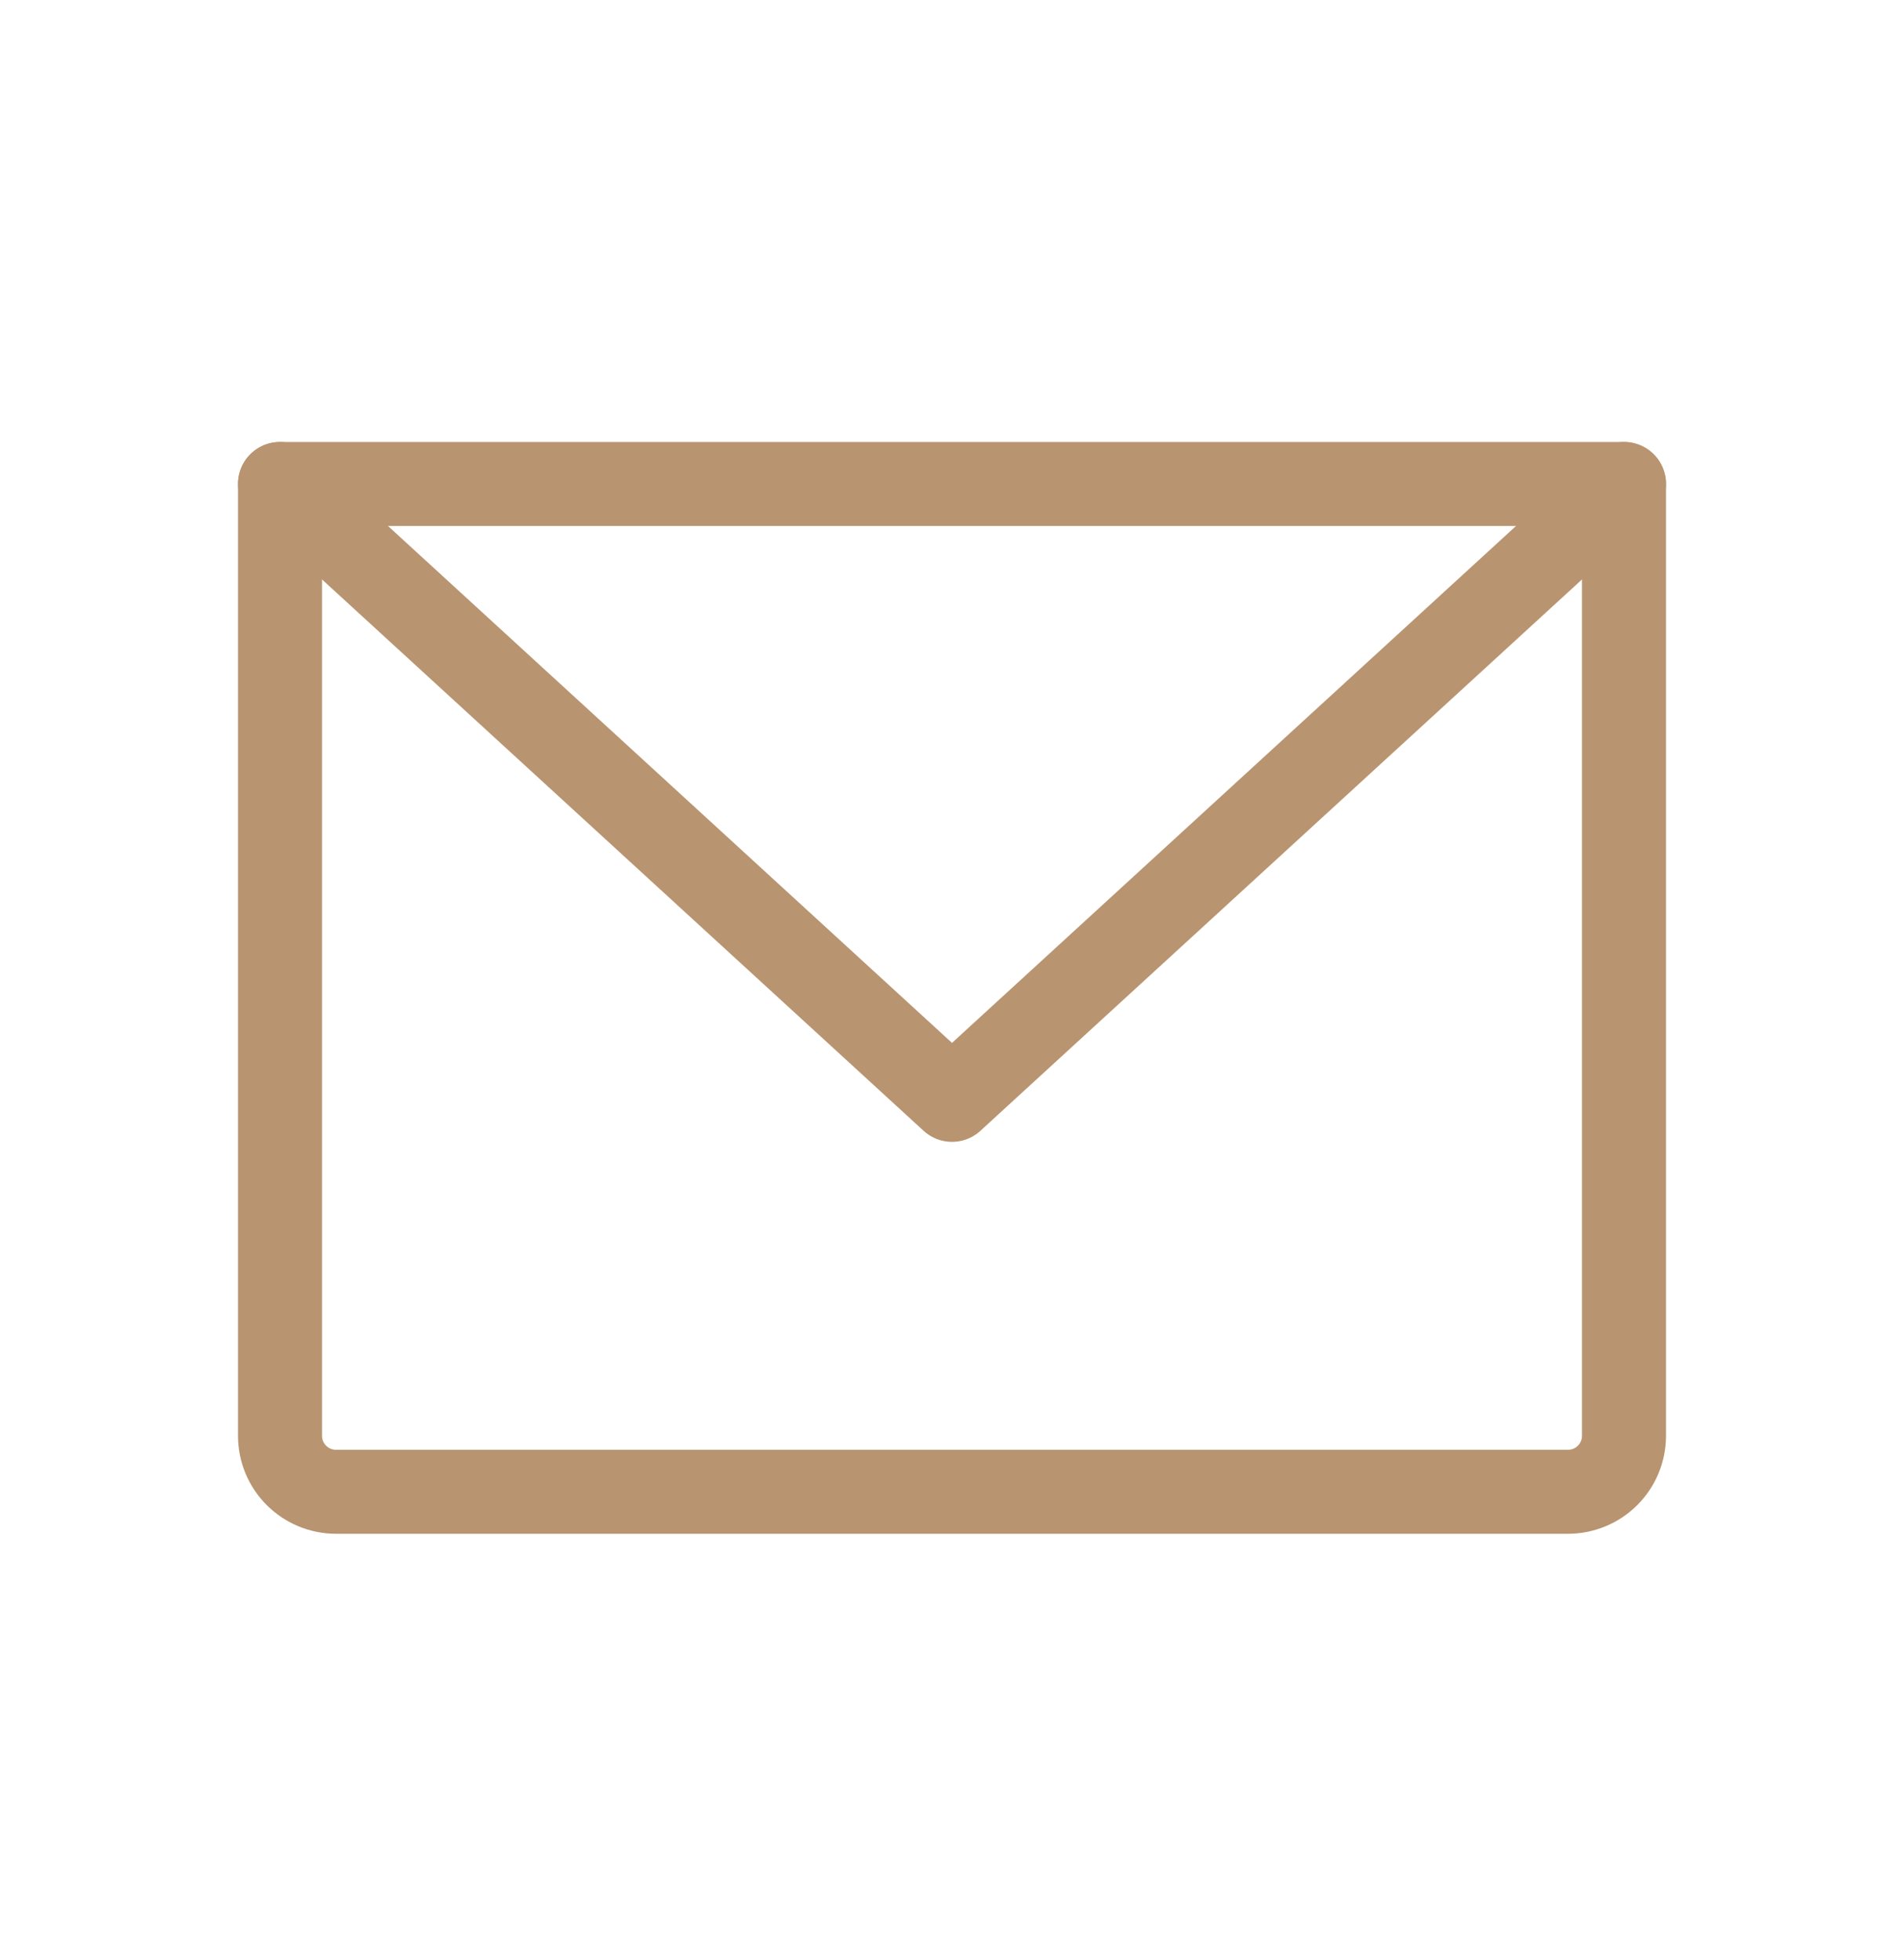 <svg width="34" height="35" viewBox="0 0 34 35" fill="none" xmlns="http://www.w3.org/2000/svg">
<path d="M5 8.644H29V25.644C29 25.909 28.895 26.163 28.707 26.351C28.52 26.538 28.265 26.644 28 26.644H6C5.735 26.644 5.48 26.538 5.293 26.351C5.105 26.163 5 25.909 5 25.644V8.644Z" stroke="#B99470" stroke-width="1.5" stroke-linecap="round" stroke-linejoin="round"/>
<path d="M29 8.644L17 19.644L5 8.644" stroke="#B99470" stroke-width="1.5" stroke-linecap="round" stroke-linejoin="round"/>
</svg>
